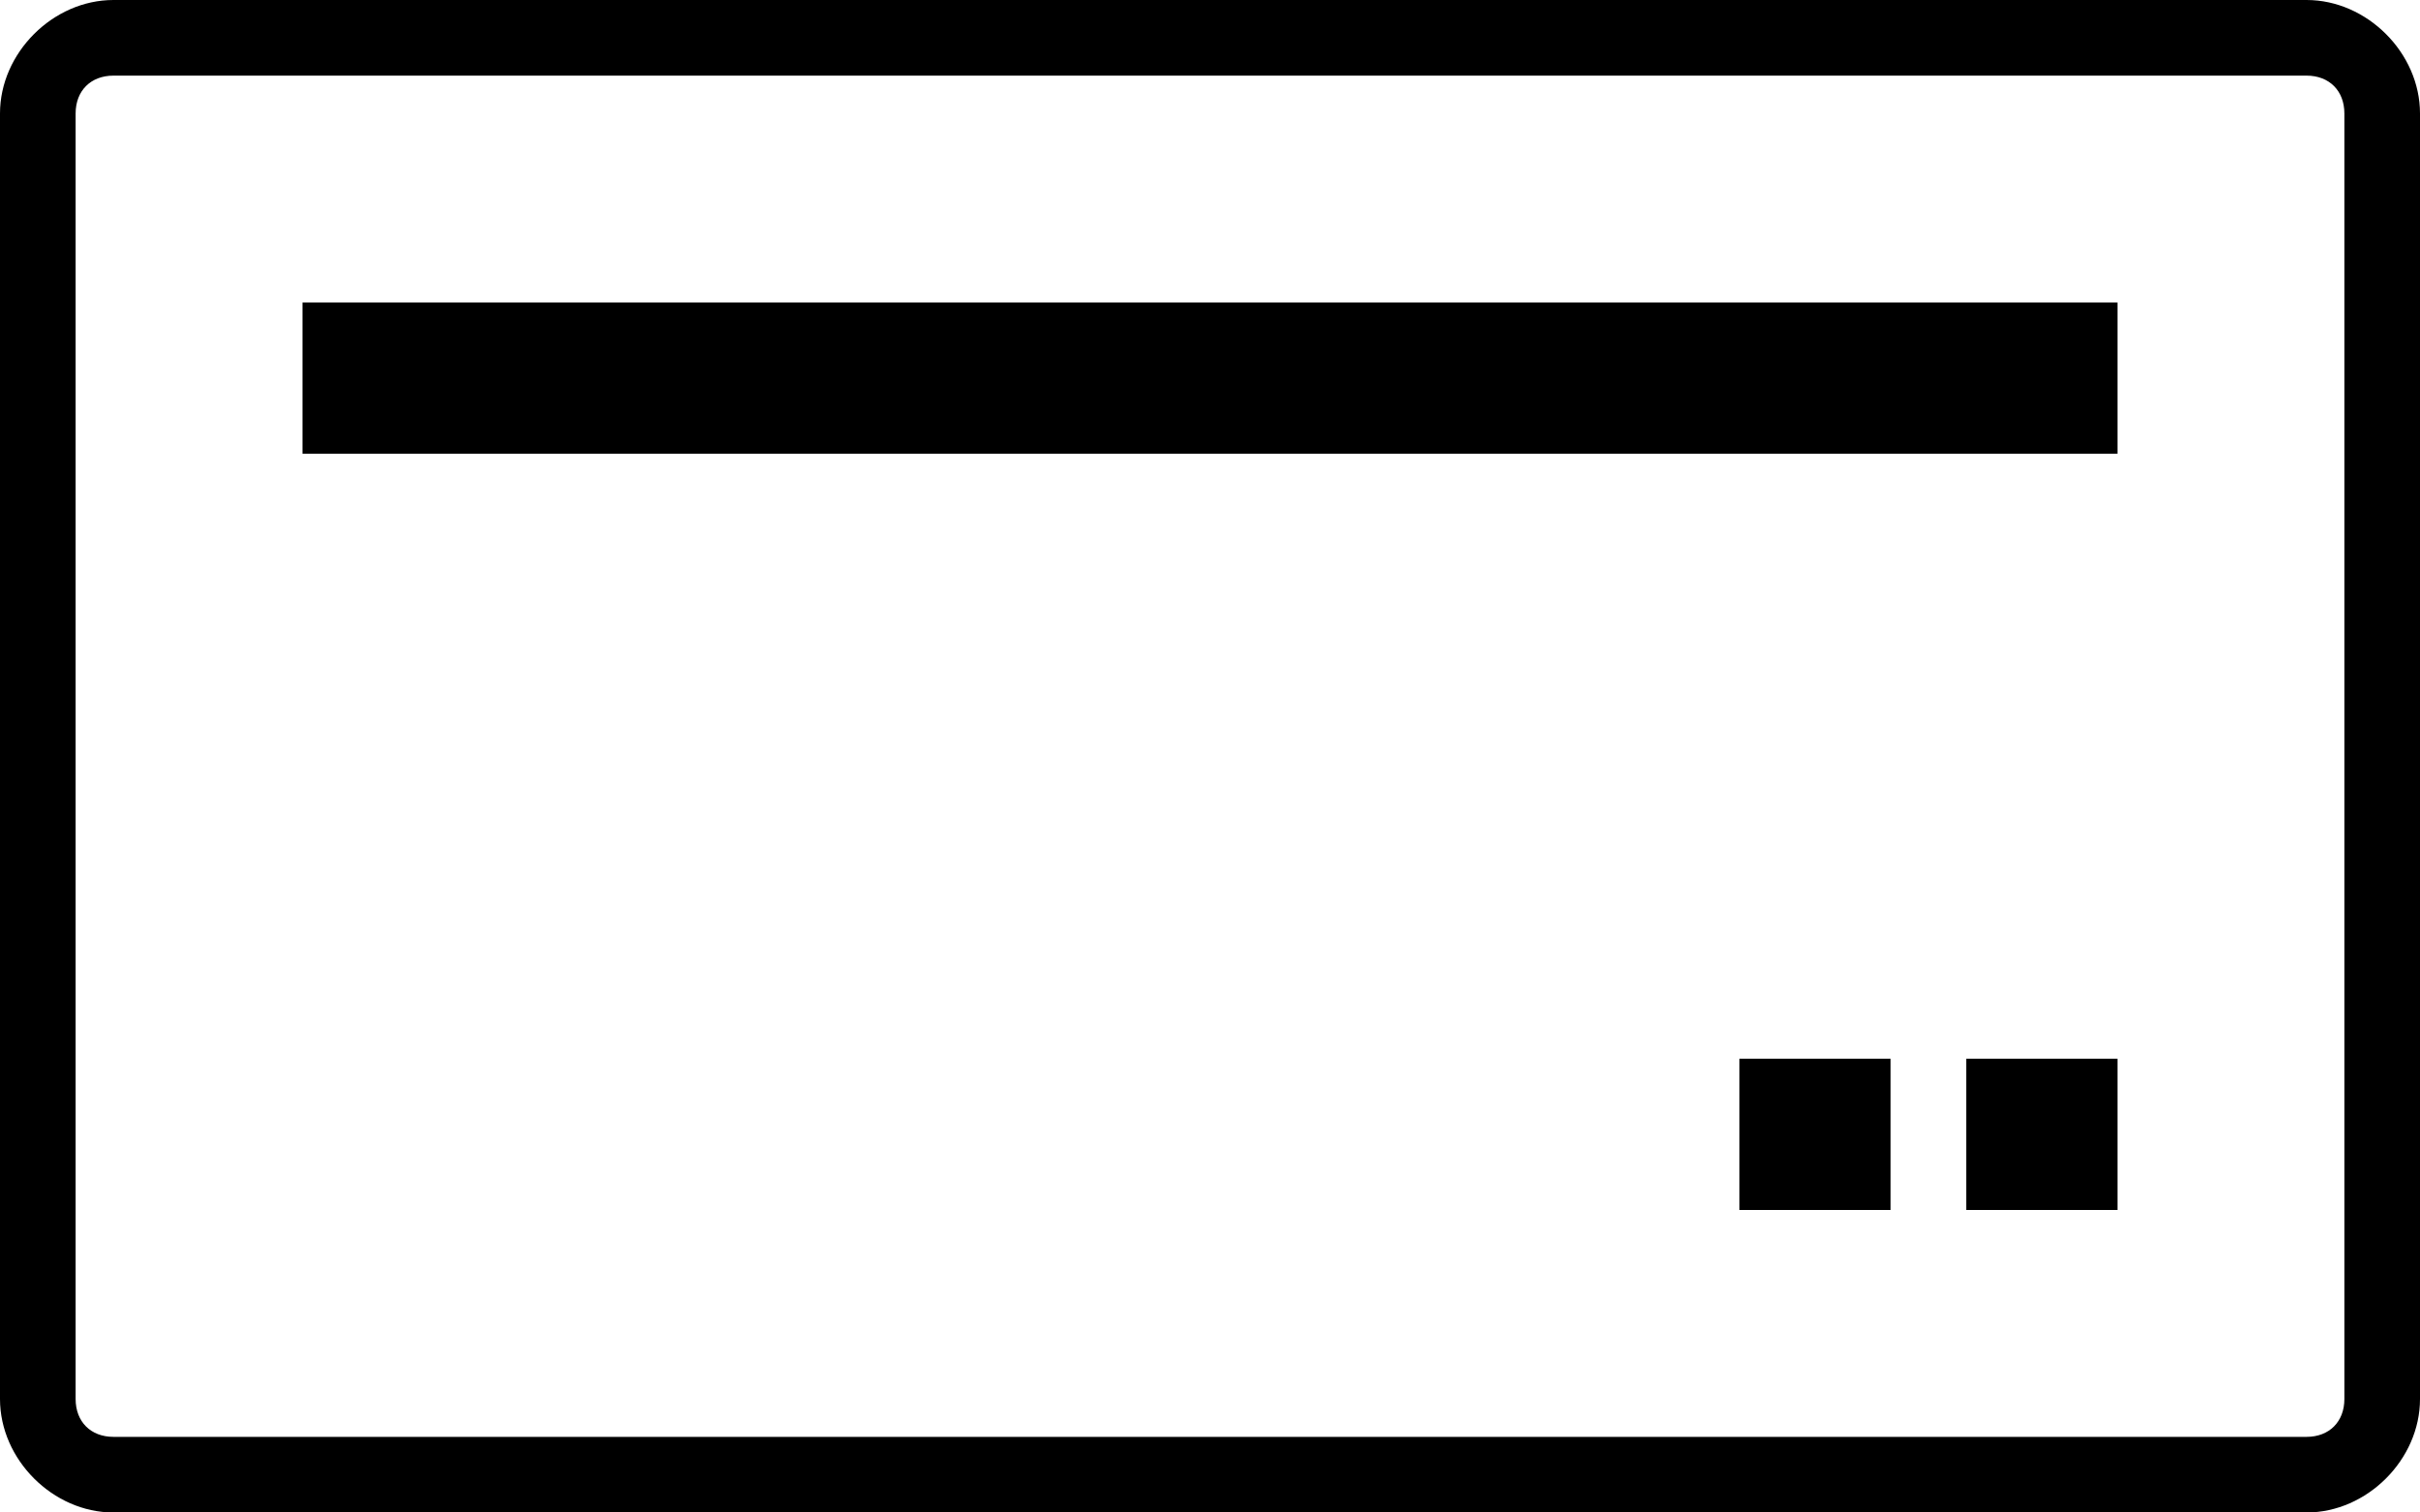 <svg xmlns="http://www.w3.org/2000/svg" viewBox="0 0 32 20">
<g>
	<g>
		<path d="M30.5,20h-29C0.7,20,0,19.3,0,18.5v-17C0,0.7,0.7,0,1.5,0h29C31.3,0,32,0.7,32,1.5v17C32,19.3,31.3,20,30.5,20z M1.5,1
			C1.2,1,1,1.2,1,1.5v17C1,18.8,1.2,19,1.5,19h29c0.3,0,0.5-0.2,0.5-0.5v-17C31,1.2,30.8,1,30.5,1H1.5z"/>
	</g>
	<g>
		<rect x="4" y="4" fill-rule="evenodd" clip-rule="evenodd" width="24" height="2"/>
	</g>
	<g>
		<rect x="23" y="14" fill-rule="evenodd" clip-rule="evenodd" width="2" height="2"/>
	</g>
	<g>
		<rect x="26" y="14" fill-rule="evenodd" clip-rule="evenodd" width="2" height="2"/>
	</g>
</g>
</svg>
